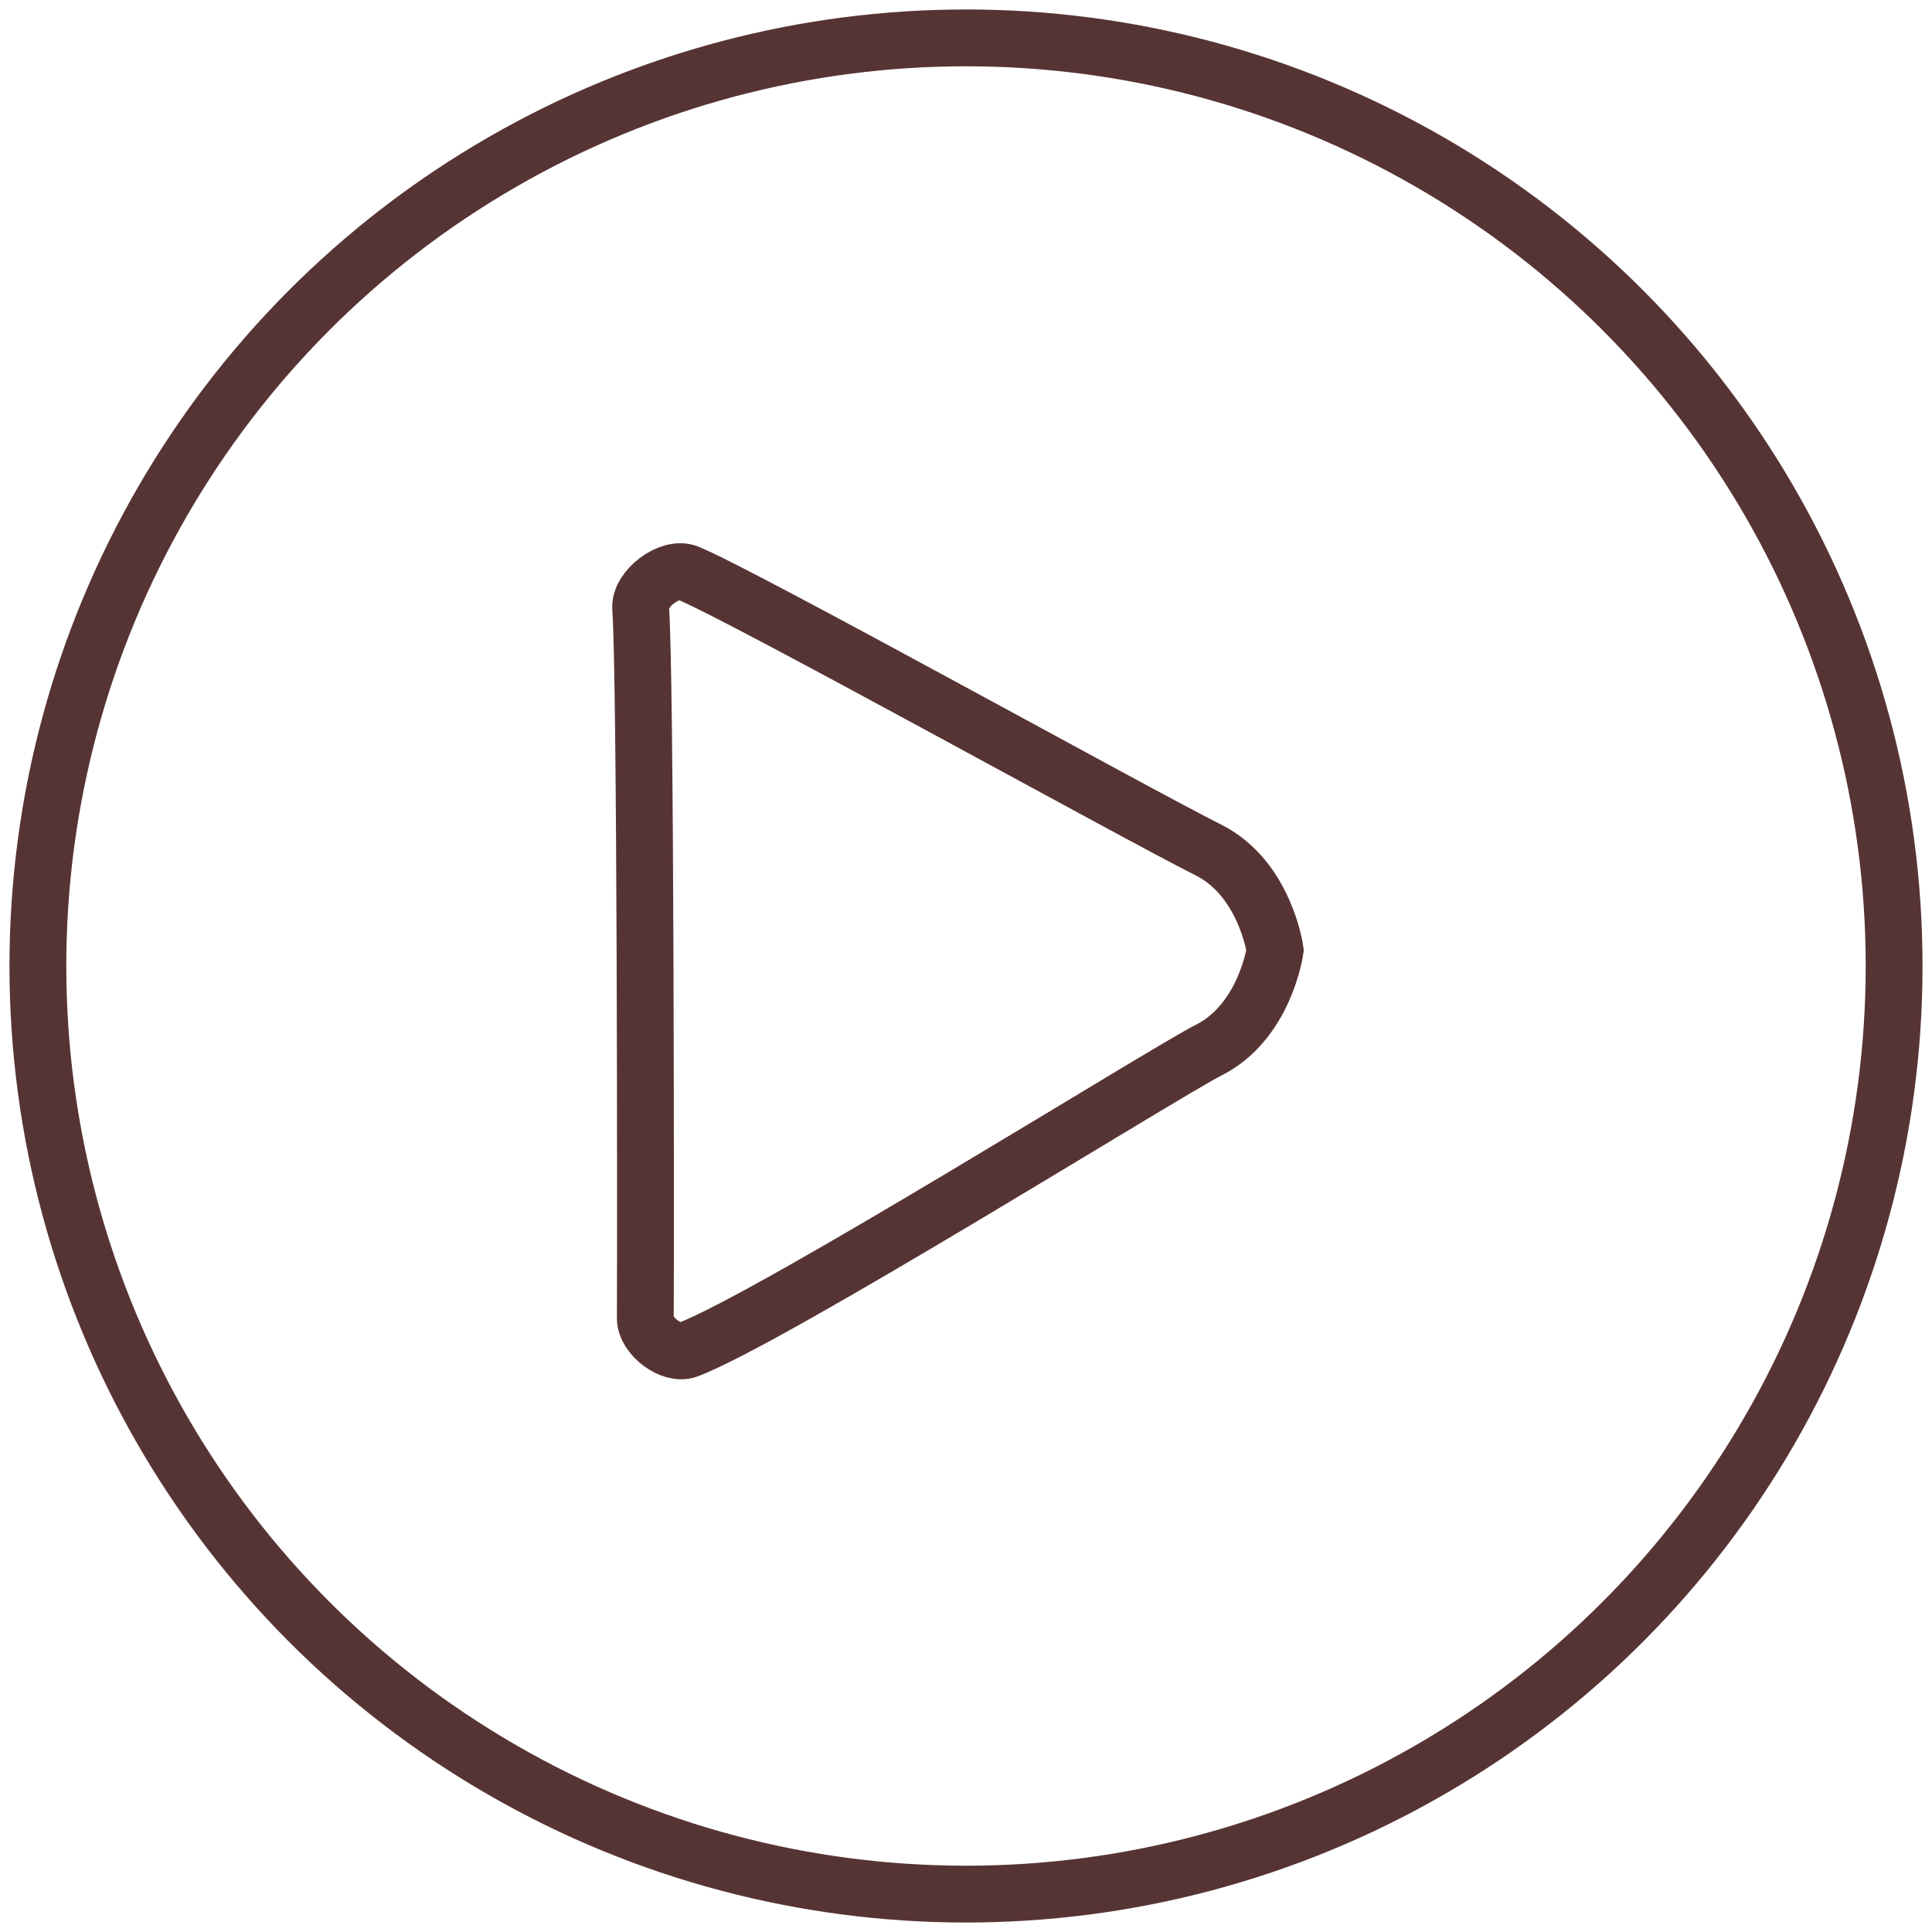 
<svg width="102px" height="102px" viewBox="0 0 102 102" version="1.1" xmlns="http://www.w3.org/2000/svg" xmlns:xlink="http://www.w3.org/1999/xlink">
    <g id="Page-1" stroke="none" stroke-width="1" fill="none" fill-rule="evenodd">
        <g id="Mobile" transform="translate(-27, -60)" stroke="#573434" stroke-width="3">
            <g id="&gt;" transform="translate(29, 62)">
                <circle id="Oval" cx="49" cy="49" r="49"></circle>
                <path d="M47.982,32 C47.982,32 51.772,32.53 53.272,35.526 C54.381,37.741 67.419,58.586 69.082,63.015 C69.398,63.857 68.368,65.254 67.408,65.25 C62.432,65.229 33.612,65.229 29.939,65.497 C28.911,65.573 27.693,63.958 28.07,63.015 C29.179,60.247 40.721,39.465 42.693,35.526 C44.193,32.53 47.982,32 47.982,32 Z" id="Triangle" transform="translate(48.57, 48.75) rotate(90) translate(-48.57, -48.75) "></path>
            </g>
        </g>
    </g>
</svg>
